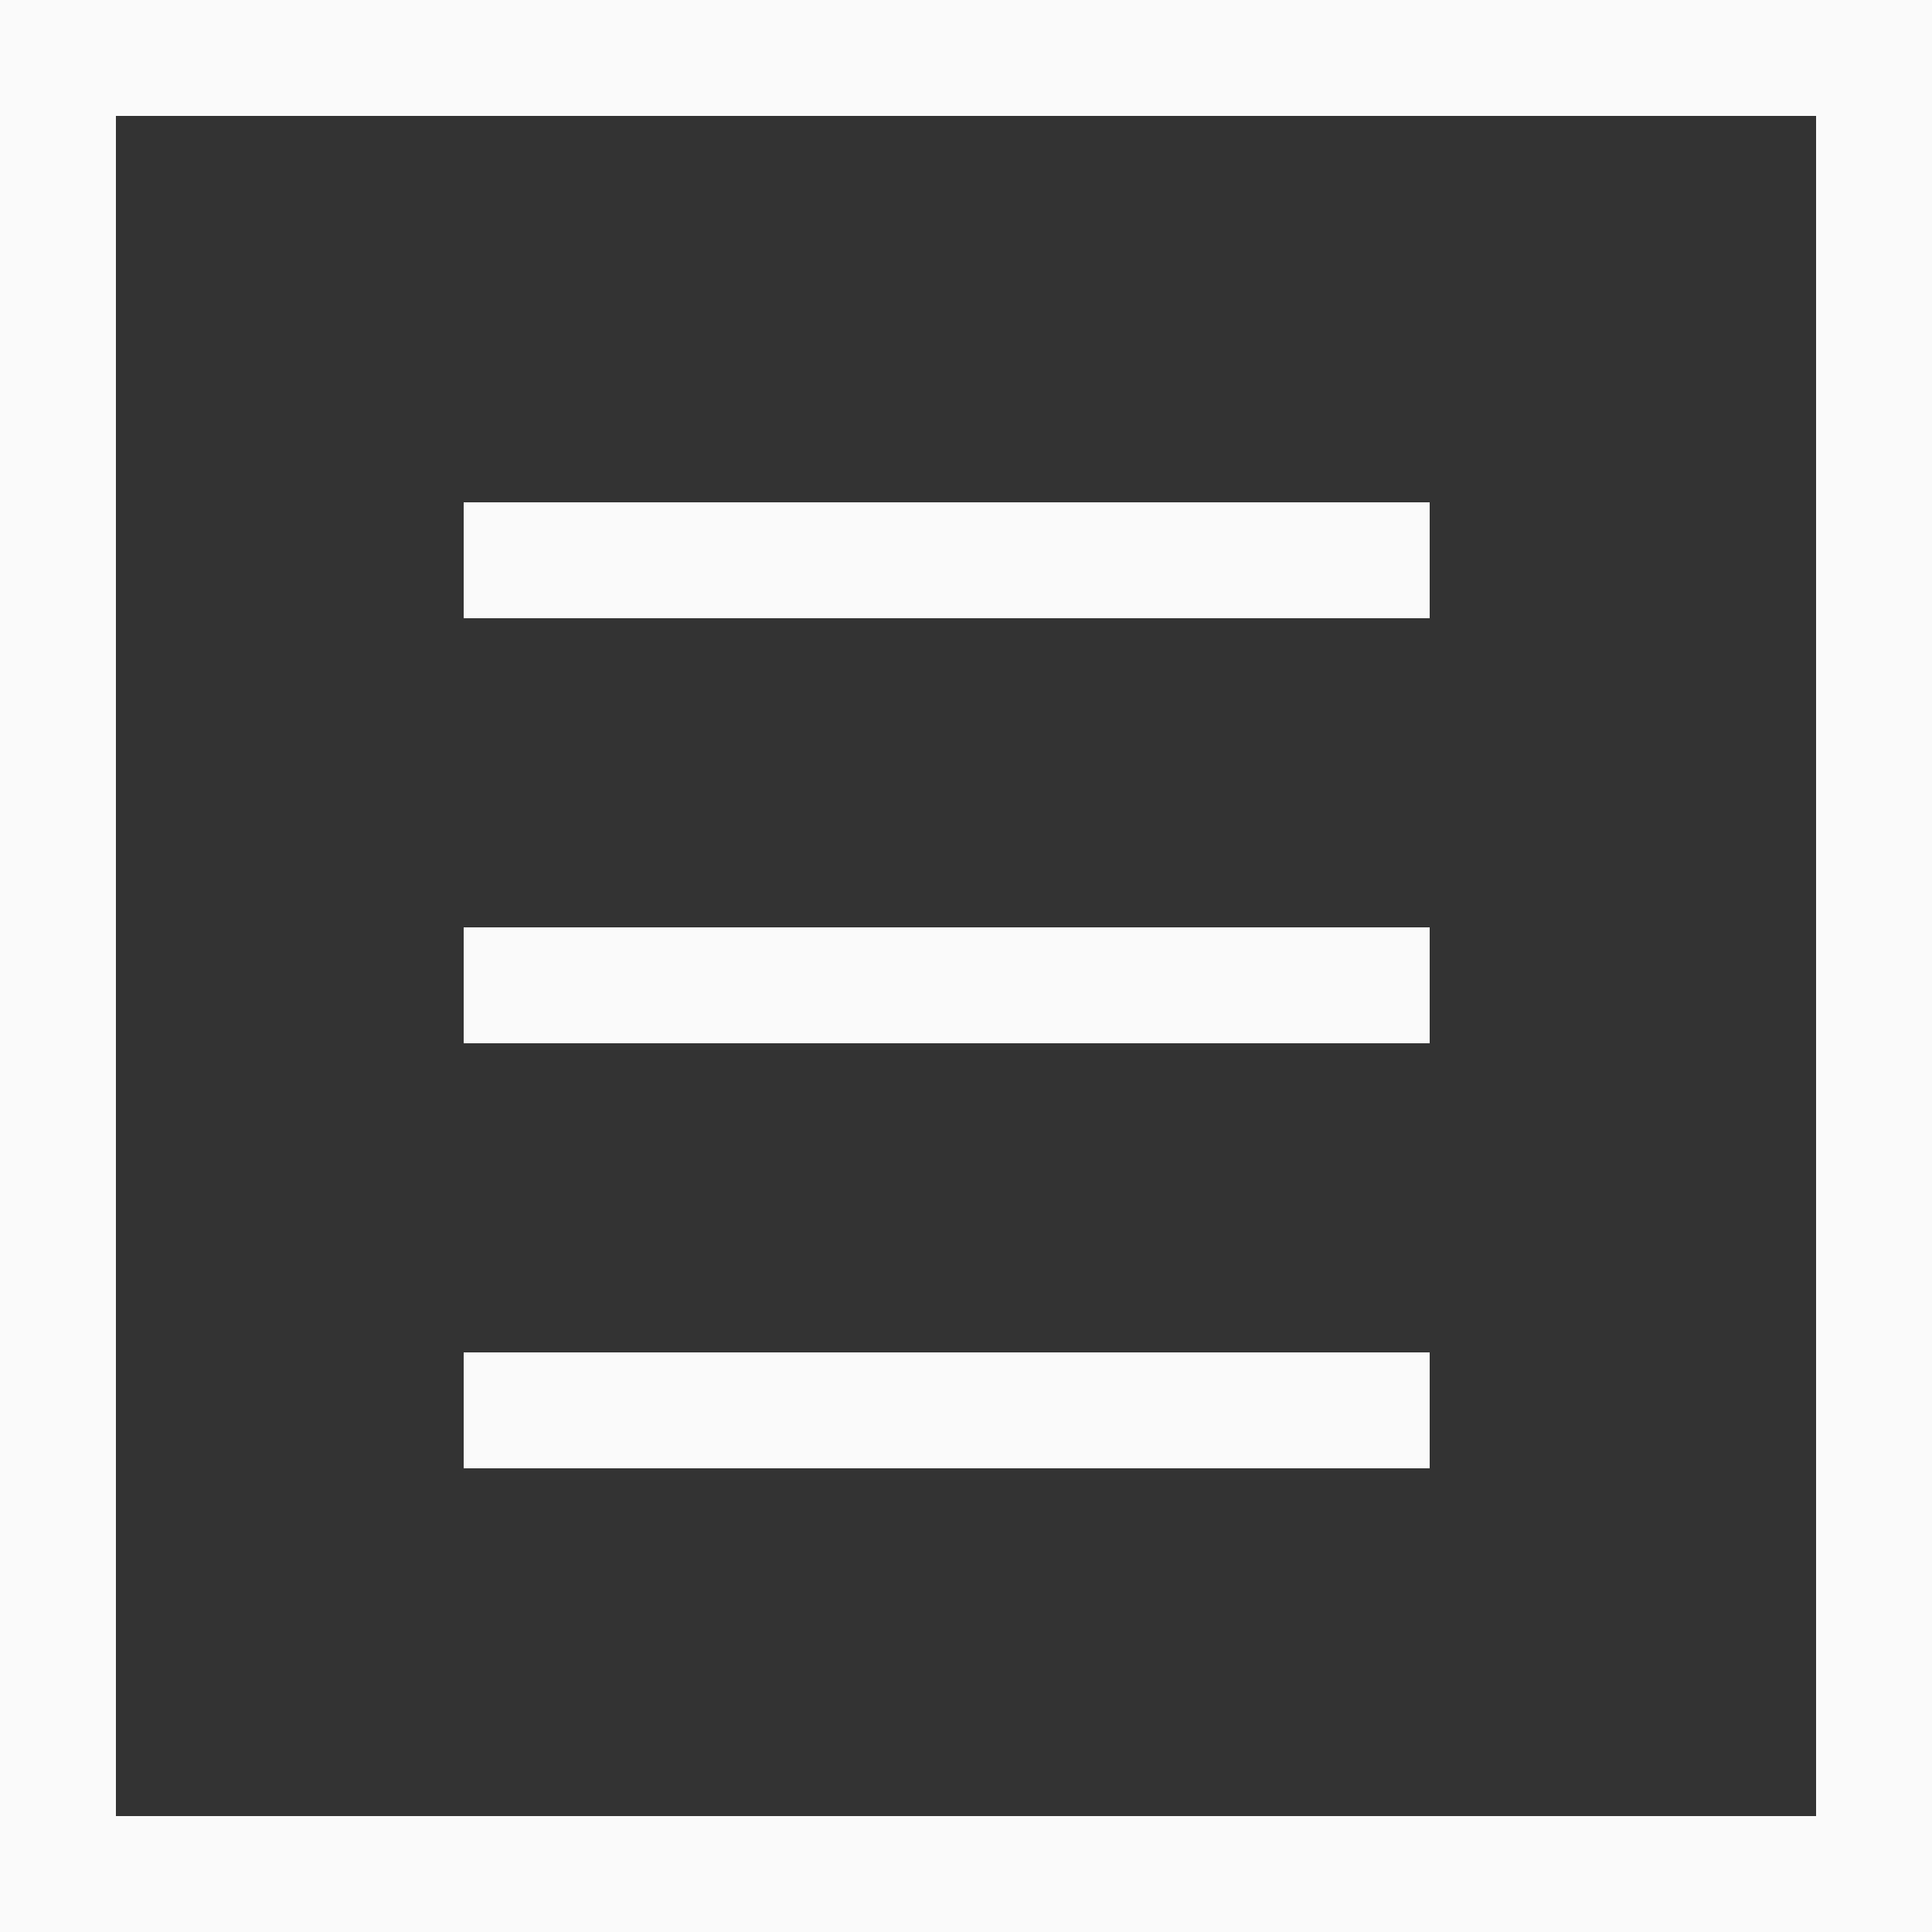 <svg width="50" height="50" viewBox="0 0 50 50" fill="none" xmlns="http://www.w3.org/2000/svg">
<rect x="0" y="0" width="50" height="50" fill="#333333" stroke="none"/>
<rect x="1.5" y="1.5" width="47" height="47" stroke="#FAFAFA" stroke-width="3"/>
<rect x="12" y="13" width="25" height="3" fill="#FAFAFA"/>
<rect x="12" y="35" width="25" height="3" fill="#FAFAFA"/>
<rect x="12" y="24" width="25" height="3" fill="#FAFAFA"/>
</svg>
